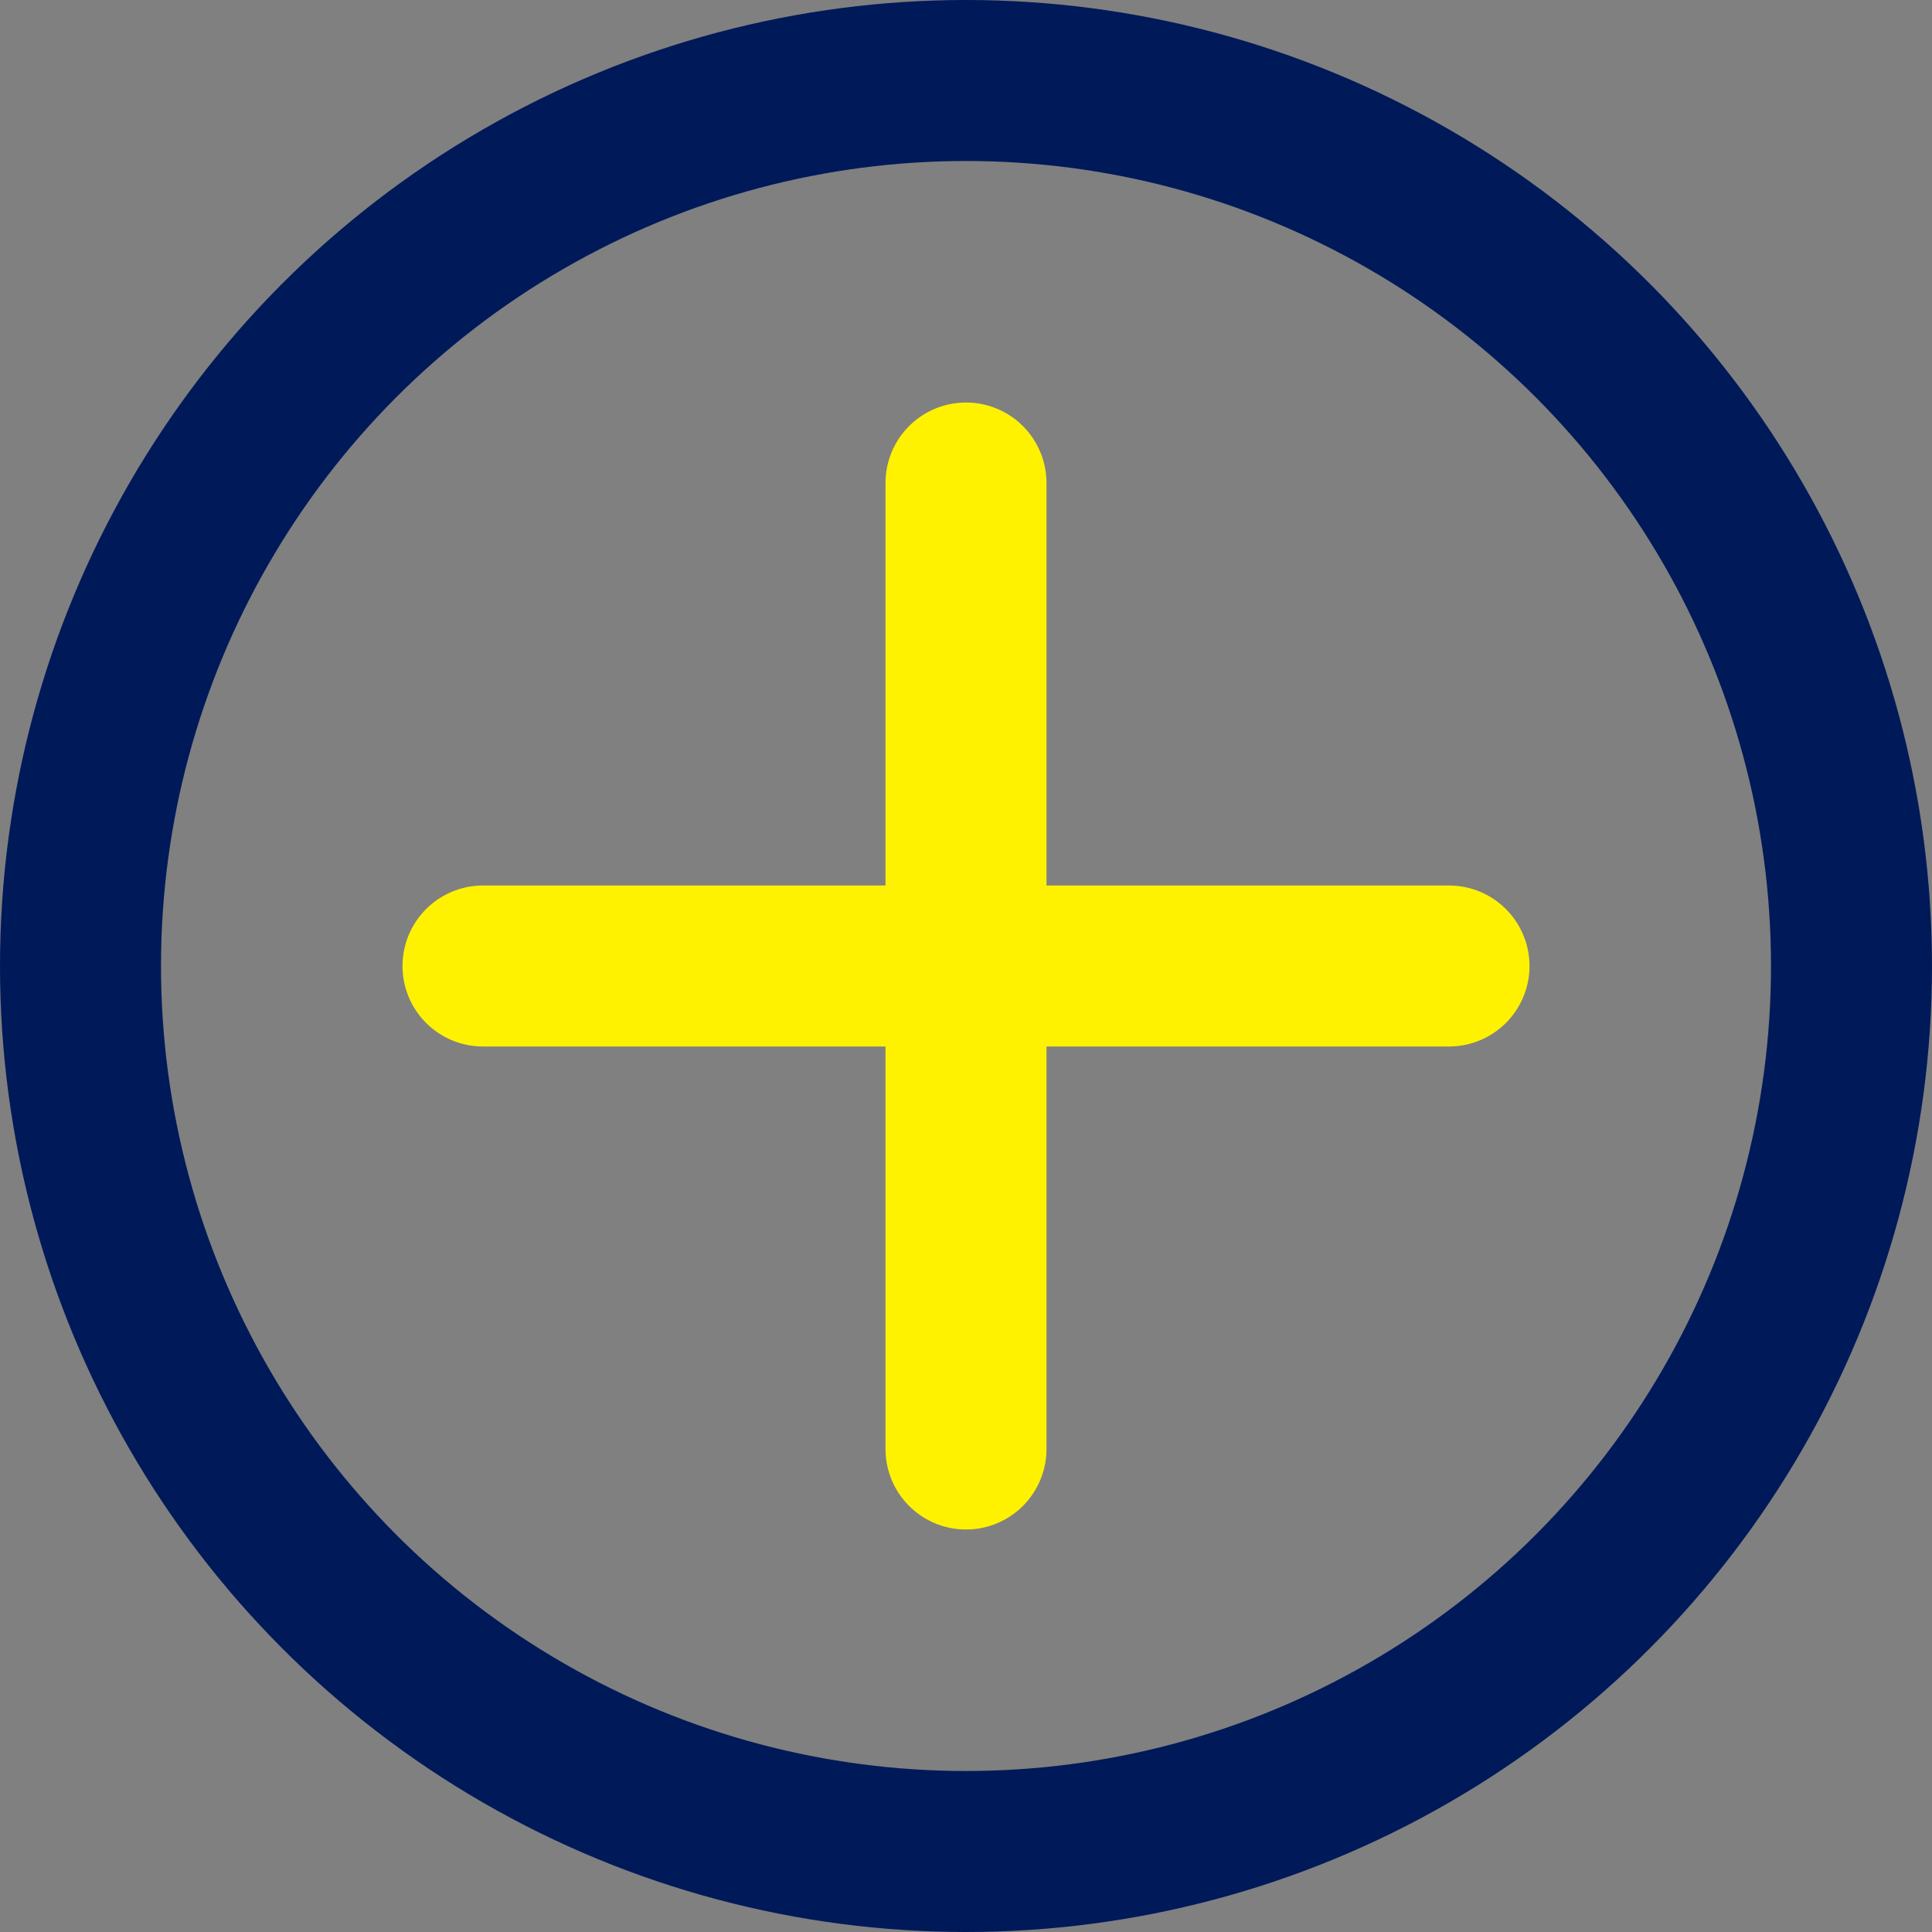 <svg xmlns="http://www.w3.org/2000/svg" viewBox="0 0 24 24"><rect x="0" y="0" width="24" height="24" fill="#808080" stroke="none"/><defs><style>.cls-1{fill:none;stroke:#000;stroke-linecap:round;stroke-linejoin:round;stroke-width:2px;}</style></defs><title>8.add</title><g id="_8.add" data-name="8.add"><circle class="cls-1" cx="12" cy="12" r="11" id="id_101" style="stroke: rgb(0, 25, 89);"></circle><line class="cls-1" x1="12" y1="6" x2="12" y2="18" id="id_102" style="stroke: rgb(255, 242, 0);"></line><line class="cls-1" x1="18" y1="12" x2="6" y2="12" id="id_103" style="stroke: rgb(255, 242, 0);"></line></g></svg>